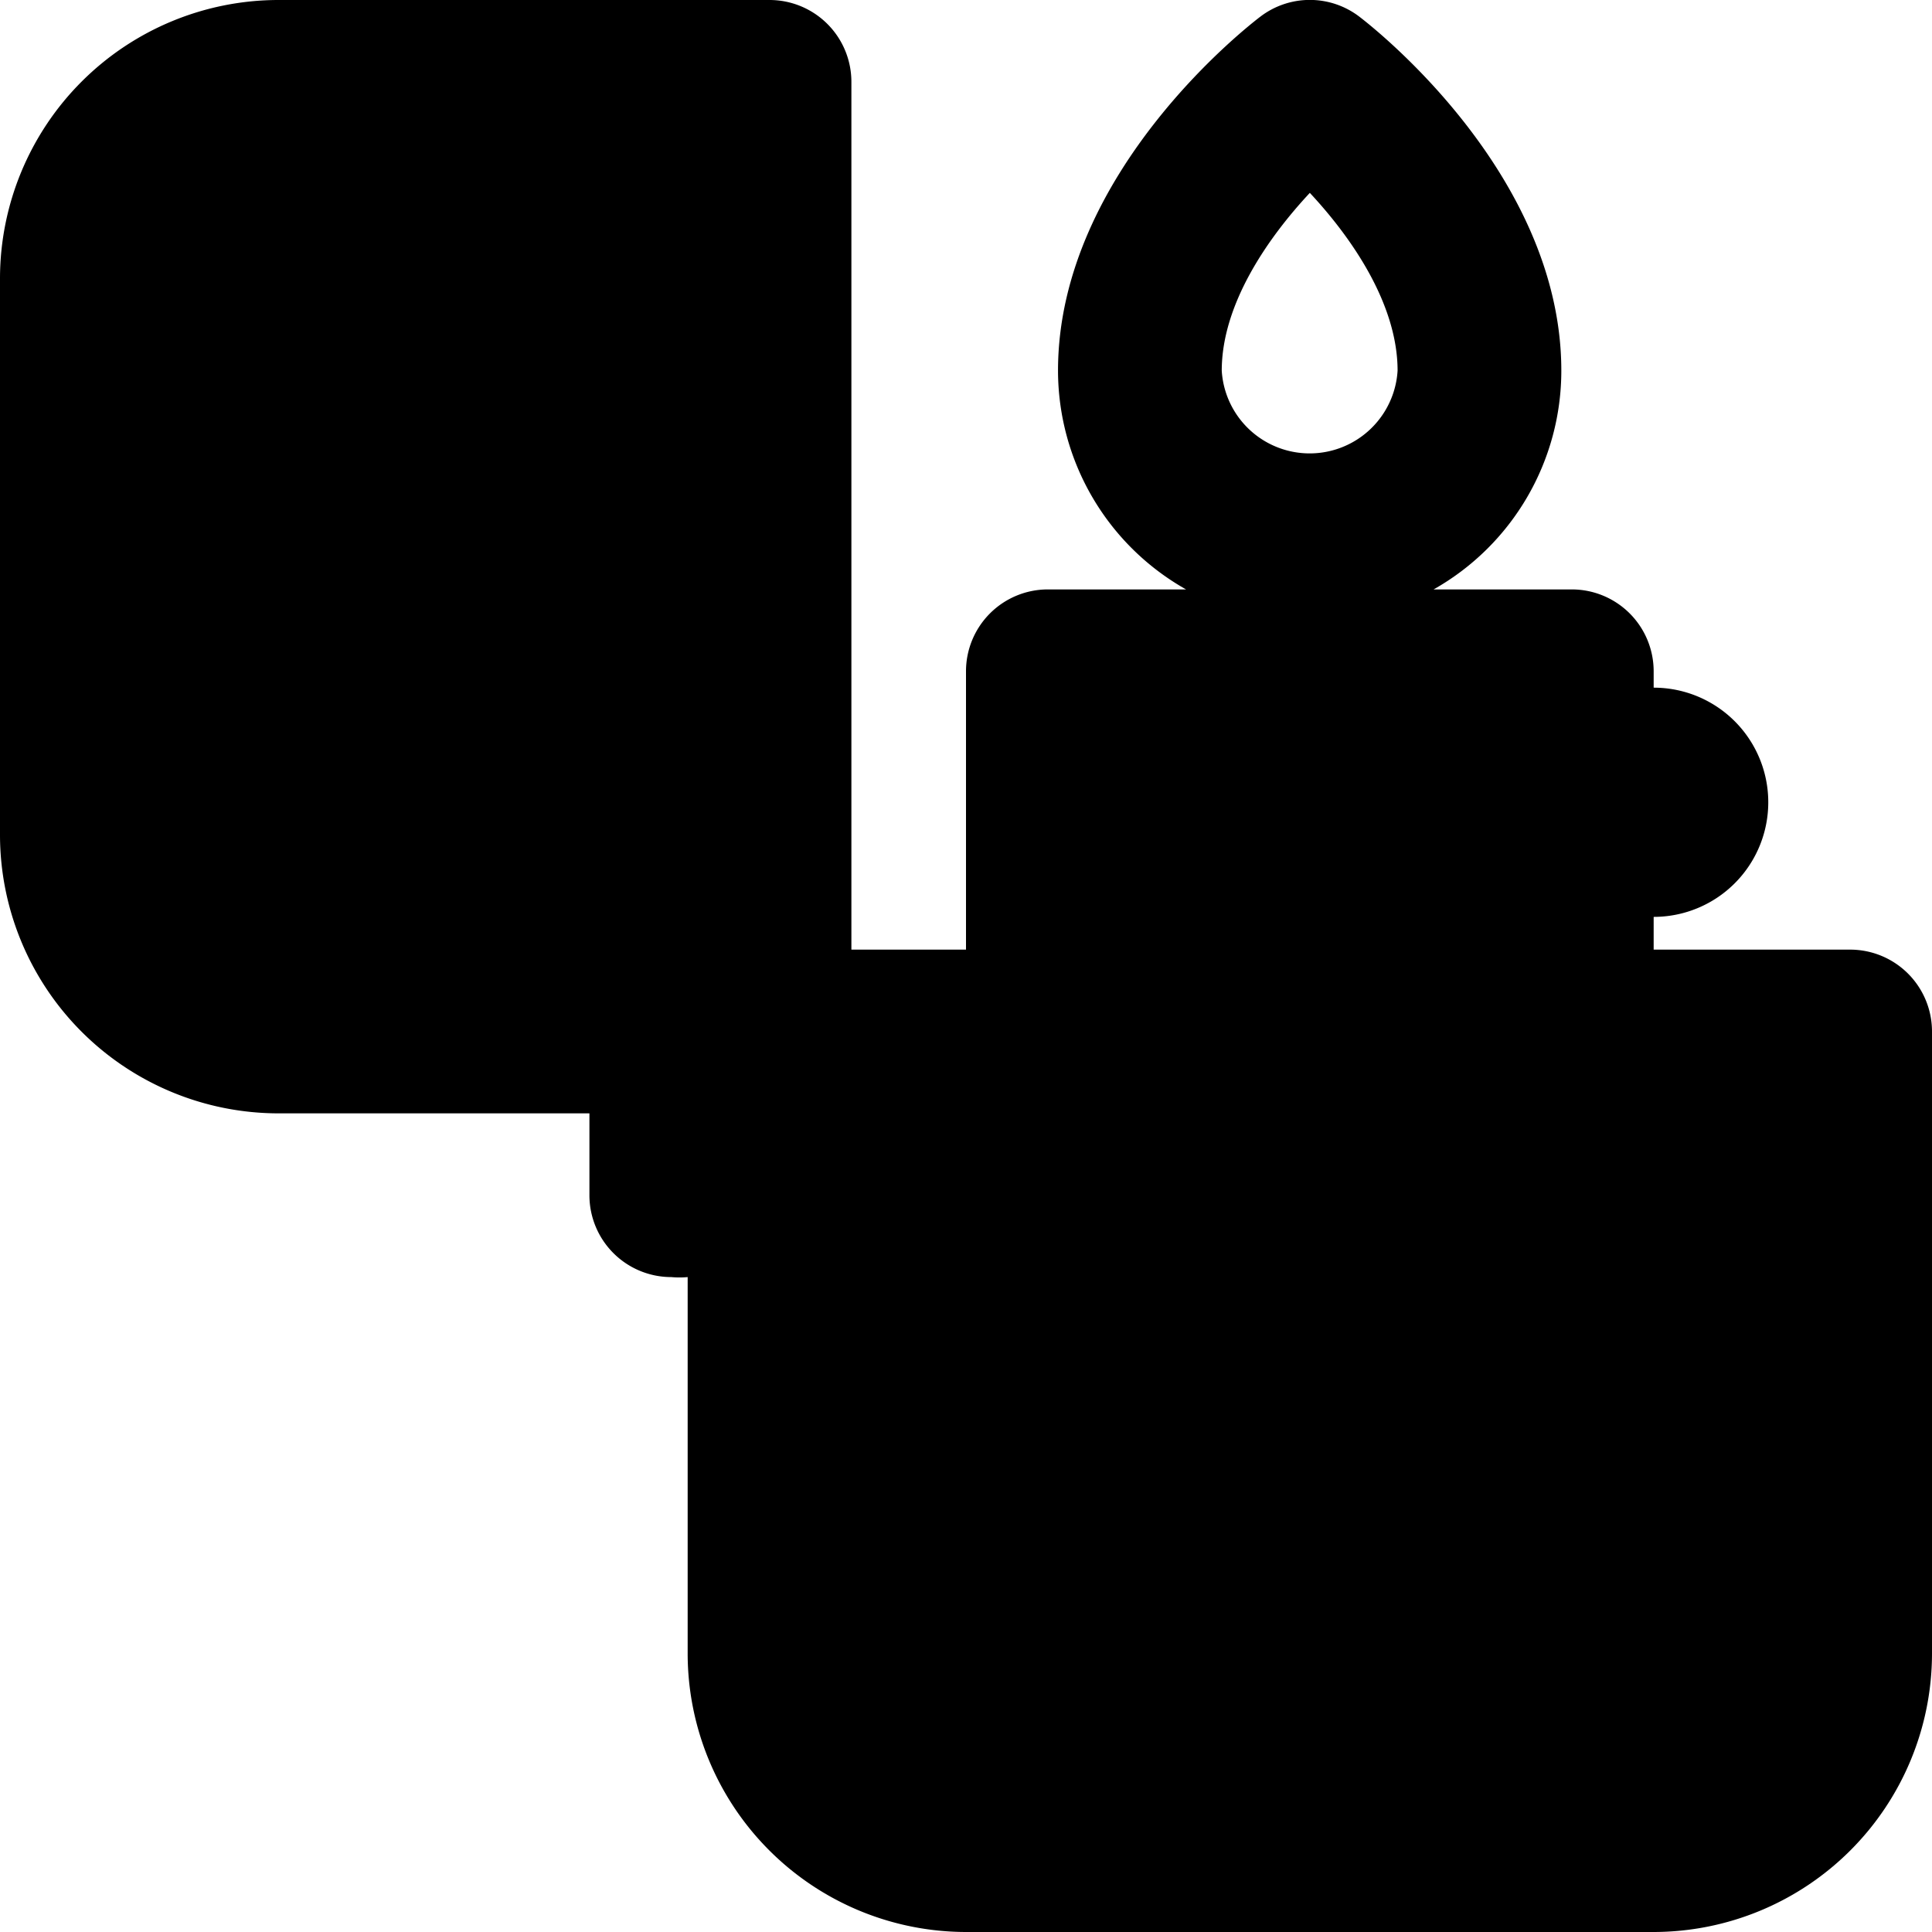<svg xmlns="http://www.w3.org/2000/svg" viewBox="0 0 59 59"><title>lighter</title><g id="Layer_2" data-name="Layer 2"><g id="Layer_1-2" data-name="Layer 1"><path id="lighter" d="M56.5,29h-6V28a3.48,3.48,0,0,0,0-7V20.5A2.5,2.5,0,0,0,48,18H43.78a7.67,7.67,0,0,0,3.9-6.68C47.68,5.22,41.75.69,41.5.5a2.49,2.49,0,0,0-3,0c-.25.19-6.19,4.72-6.19,10.82A7.68,7.68,0,0,0,36.22,18H32a2.5,2.5,0,0,0-2.5,2.5V29H26V2.5A2.5,2.5,0,0,0,23.5,0H8.5A8.51,8.51,0,0,0,0,8.5v17A8.51,8.51,0,0,0,8.5,34H18v2.5A2.5,2.5,0,0,0,20.5,39a2.73,2.73,0,0,0,.5,0V50.5A8.51,8.51,0,0,0,29.5,59h21A8.51,8.51,0,0,0,59,50.5v-19A2.5,2.5,0,0,0,56.5,29ZM40,5.89c1.27,1.36,2.68,3.39,2.68,5.43a2.69,2.69,0,0,1-5.37,0C37.31,9.28,38.73,7.25,40,5.89Z"/></g></g></svg>